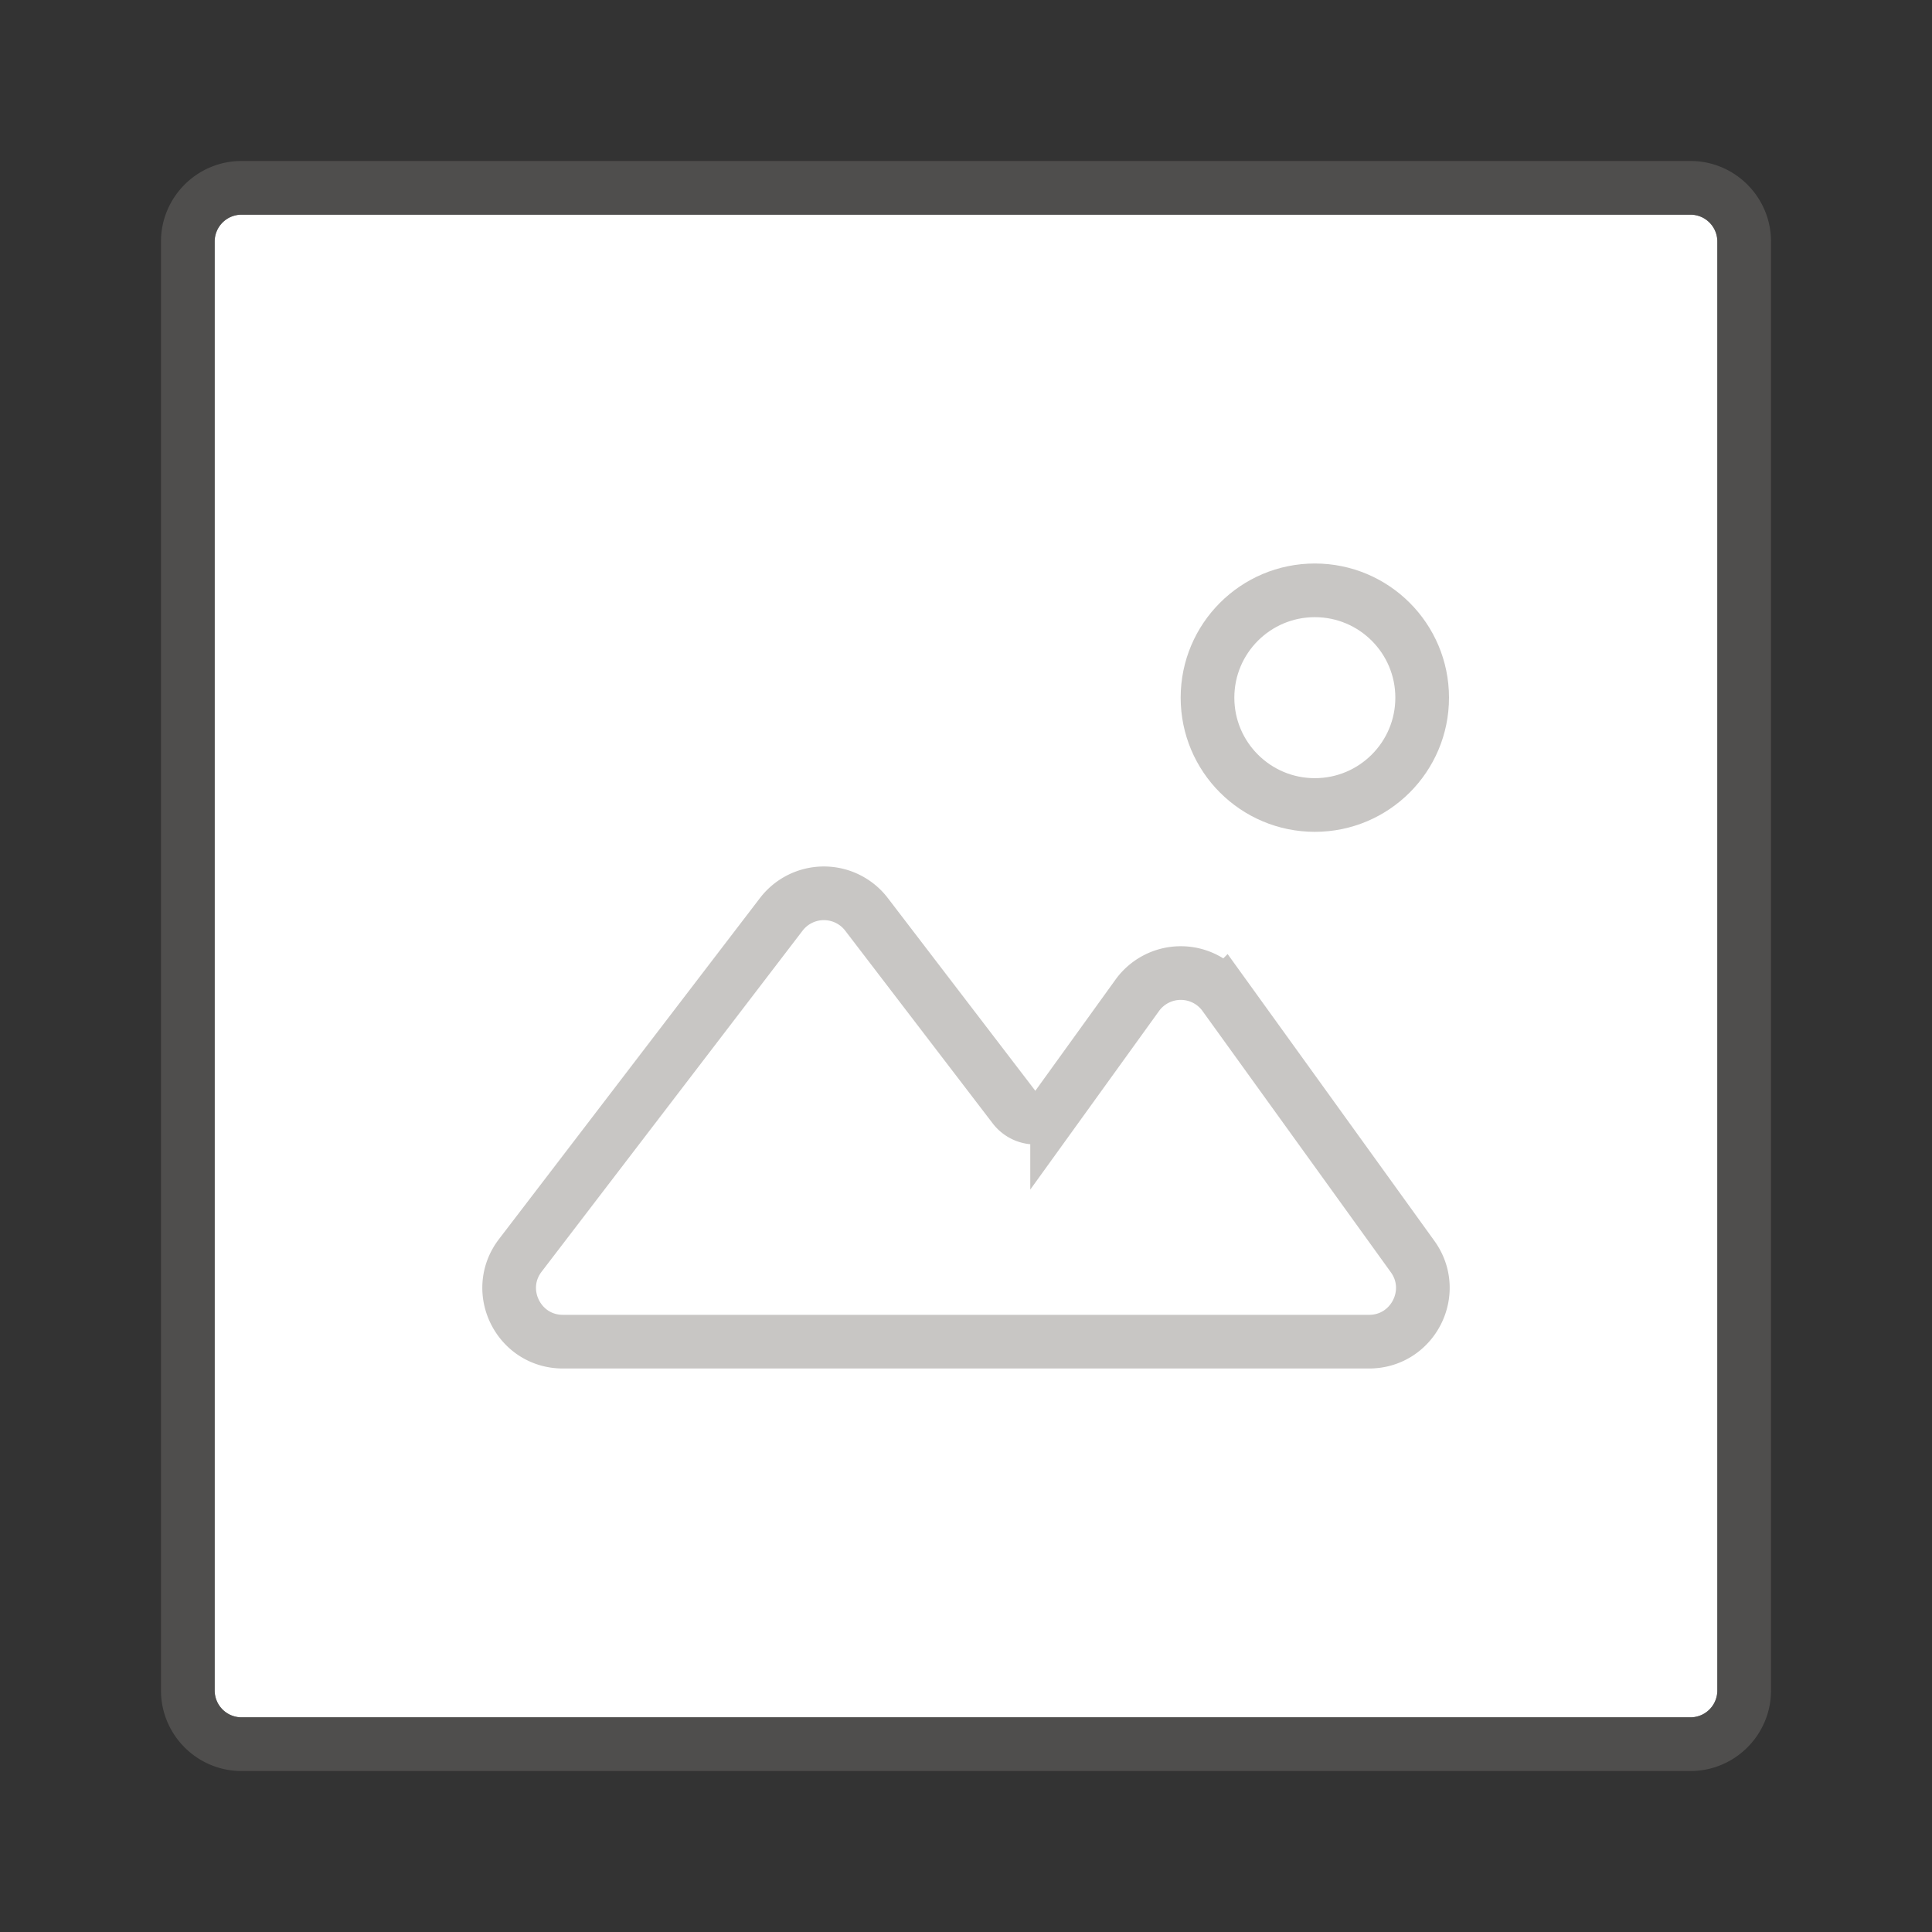 <svg xmlns="http://www.w3.org/2000/svg" viewBox="0 0 72 72"><rect x="0" y="0" width="72" height="72" fill="#333333" stroke="none"/><path fill="#FFF" d="M9 64h54a1 1 0 0 0 1-1V9a1 1 0 0 0-1-1H9a1 1 0 0 0-1 1v54a1 1 0 0 0 1 1z"/><path opacity=".64" fill="#605E5C" d="M63 66H9c-1.654 0-3-1.346-3-3V9c0-1.654 1.346-3 3-3h54c1.654 0 3 1.346 3 3v54c0 1.654-1.346 3-3 3zM9 8a1 1 0 0 0-1 1v54a1 1 0 0 0 1 1h54a1 1 0 0 0 1-1V9a1 1 0 0 0-1-1H9z"/><g fill="none" stroke="#C8C6C4" stroke-width="2" stroke-miterlimit="10"><path d="M42.382 37.093l-2.987 4.143a1 1 0 0 1-1.605.023l-5.498-7.184a2 2 0 0 0-3.176 0l-9.726 12.71C18.383 48.1 19.32 50 20.978 50h30.044c1.63 0 2.576-1.847 1.623-3.17l-7.019-9.737a2 2 0 0 0-3.244 0z"/><circle cx="49" cy="26" r="4"/></g></svg>
